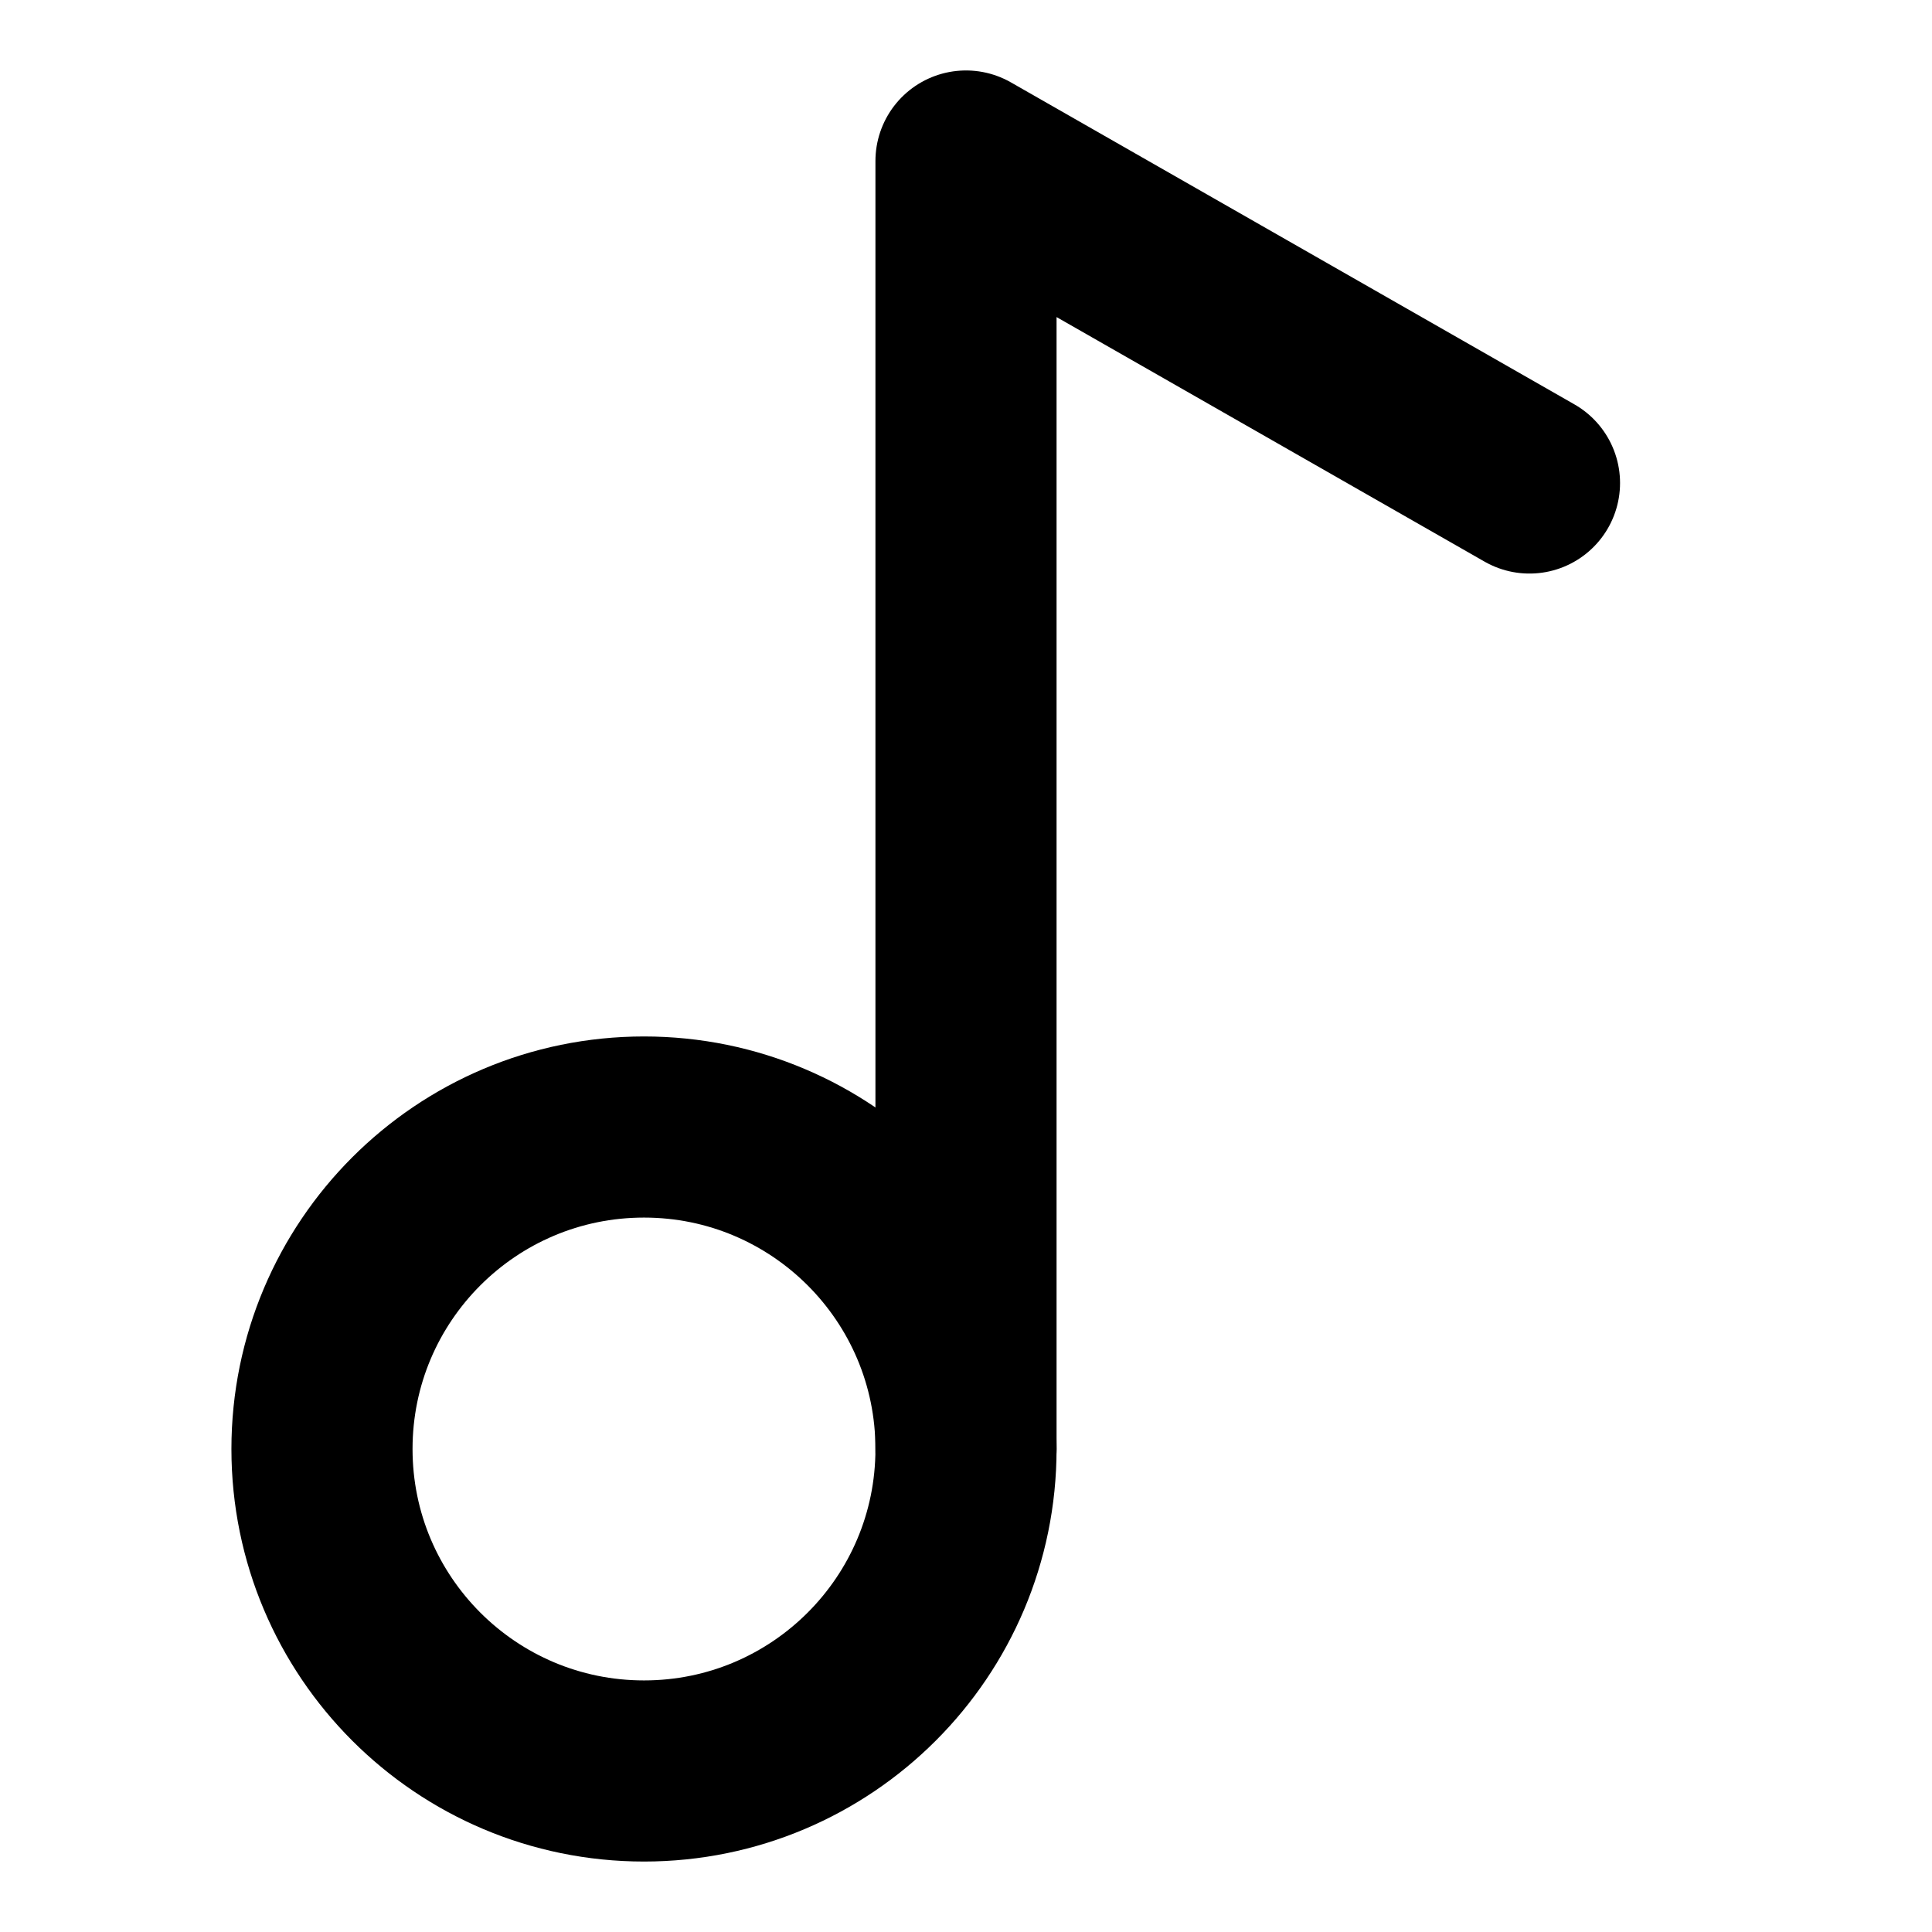 <svg width="32" height="32" viewBox="0 0 32 32" fill="none" xmlns="http://www.w3.org/2000/svg">
<g id="icon=music-2@xl">
<path id="Vector" d="M10.667 29.333C13.612 29.333 16 26.945 16 24C16 21.055 13.612 18.667 10.667 18.667C7.721 18.667 5.333 21.055 5.333 24C5.333 26.945 7.721 29.333 10.667 29.333Z" stroke="black" stroke-width="3" stroke-linecap="round" stroke-linejoin="round"/>
<path id="Vector_2" d="M16 24V2.667L25.333 8" stroke="black" stroke-width="3" stroke-linecap="round" stroke-linejoin="round"/>
</g>
</svg>
